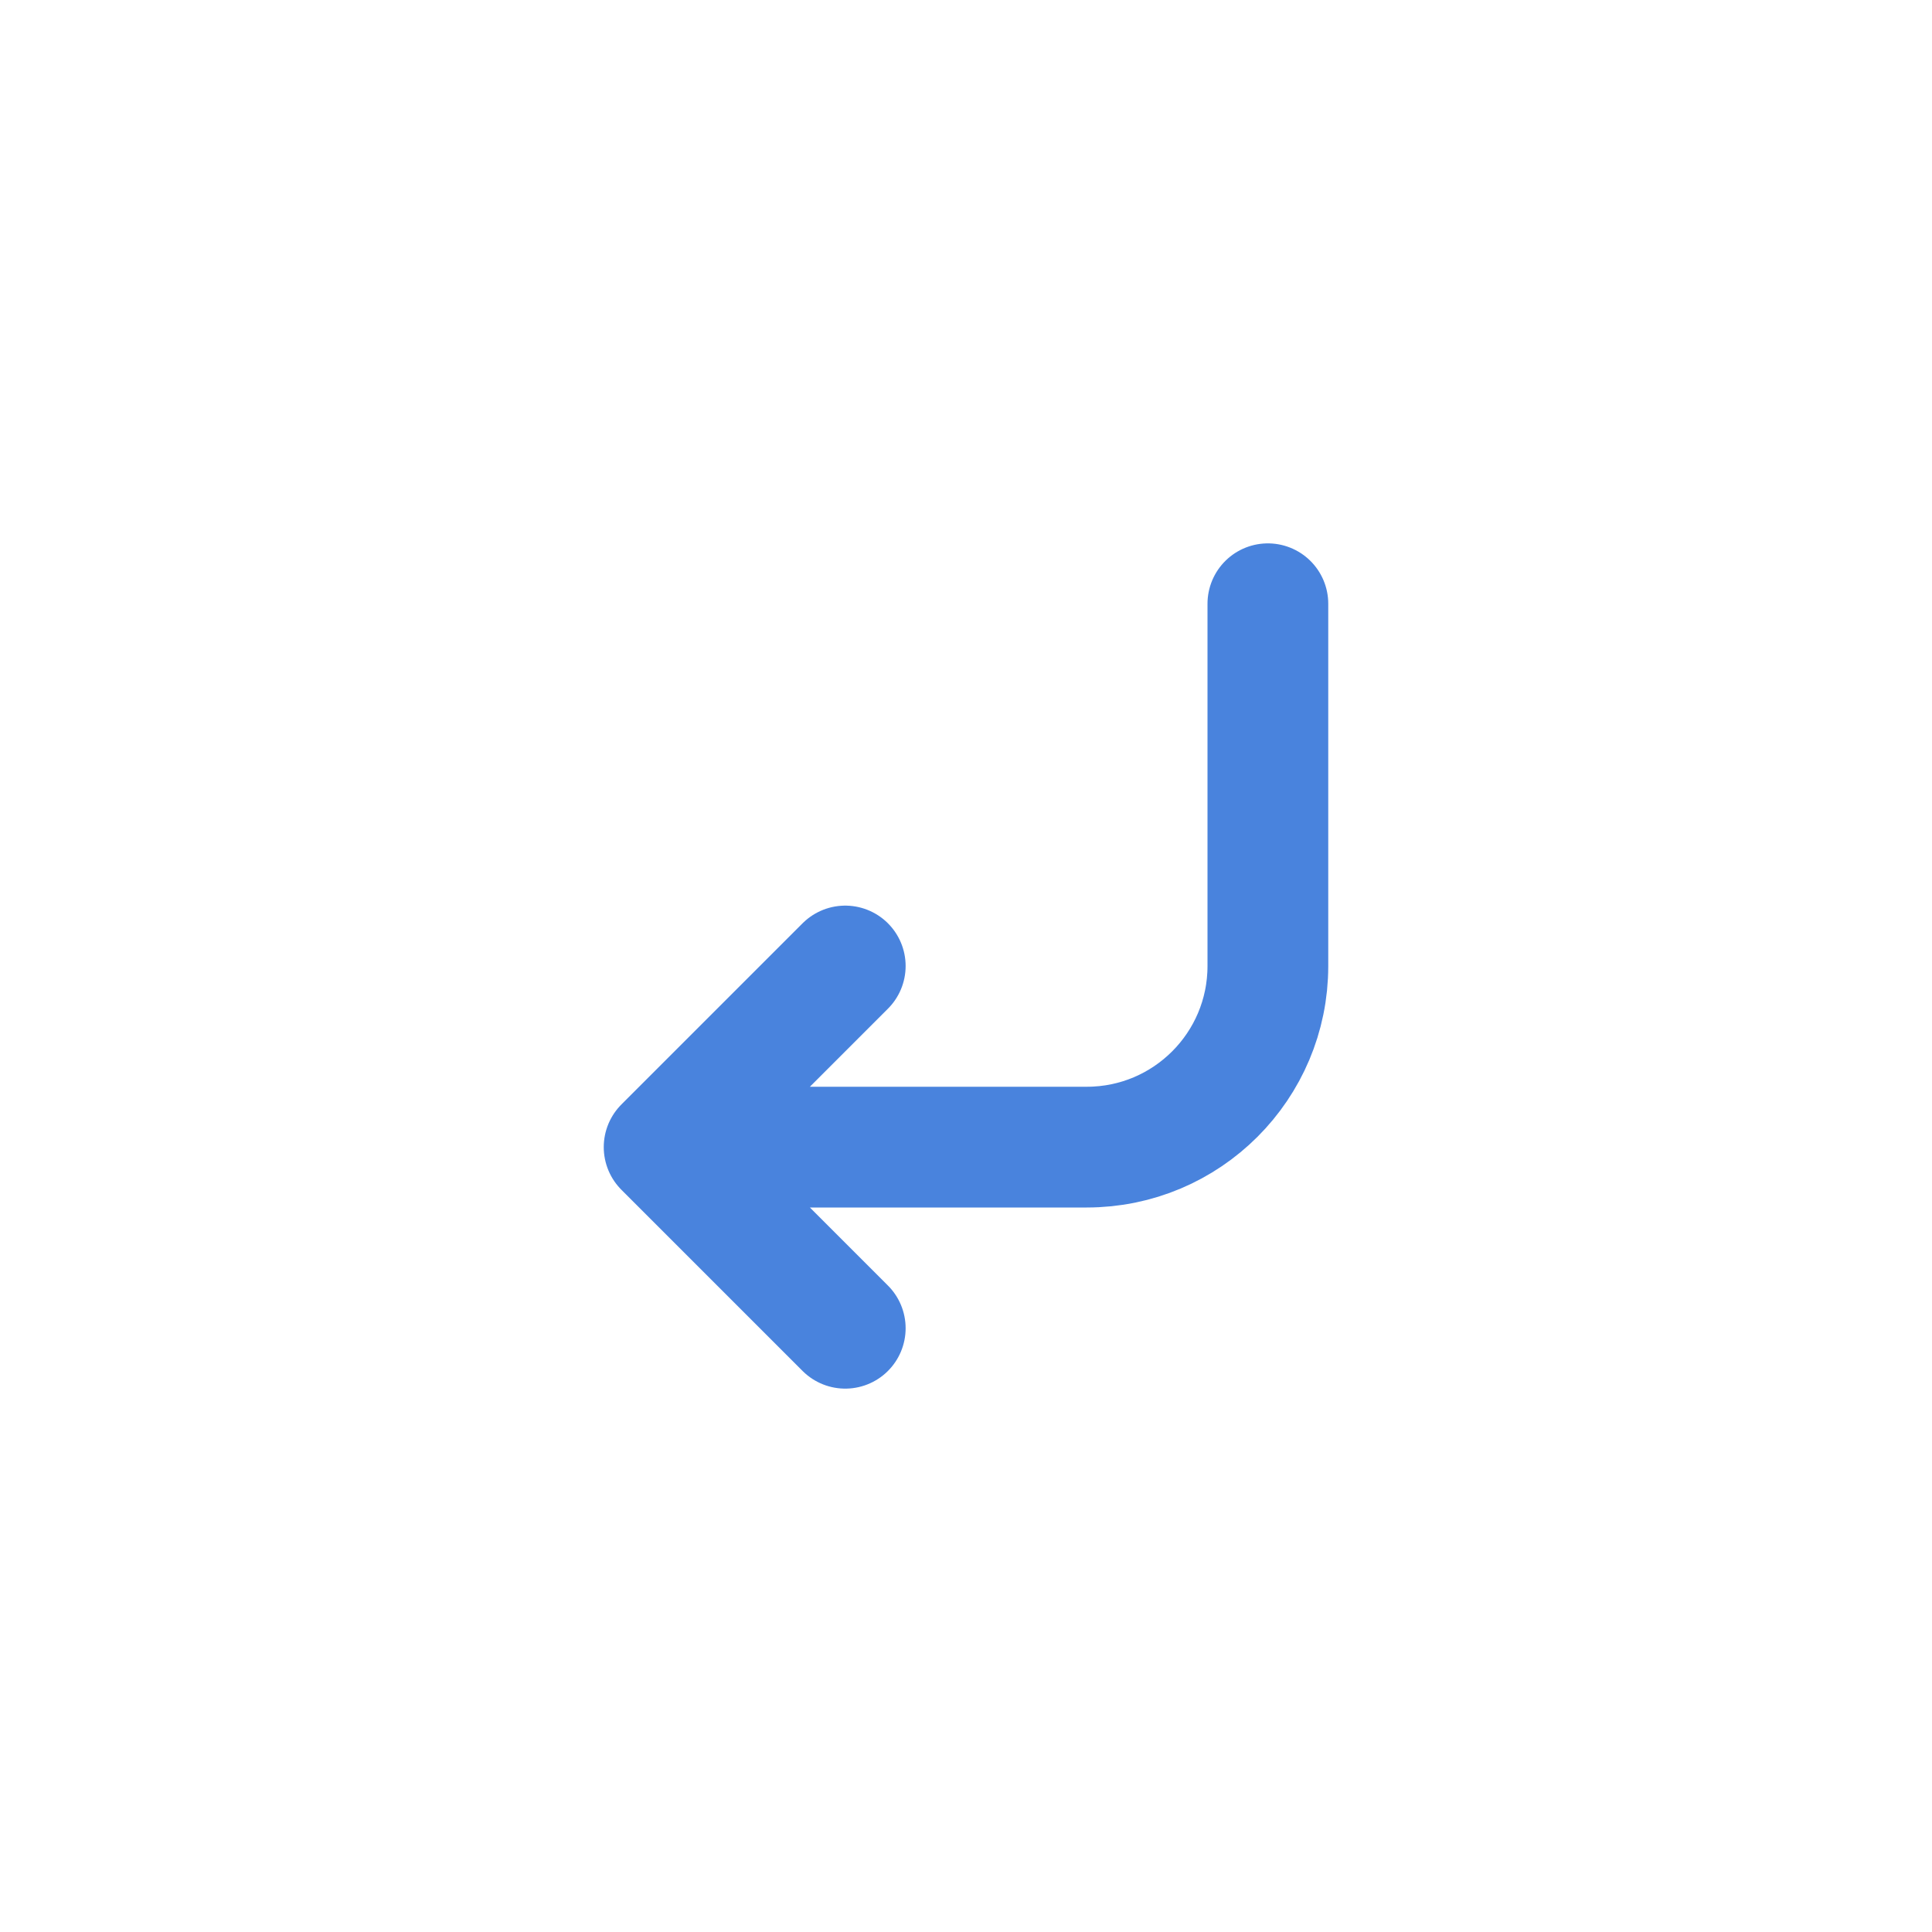 <svg width="32" height="32" viewBox="0 0 32 32" fill="none" xmlns="http://www.w3.org/2000/svg">
<path d="M11 19L14 16M11 19L14 22M11 19H18C19.657 19 21 17.657 21 16V10" stroke="#4983DD" stroke-width="2" stroke-linecap="round"/>
</svg>
